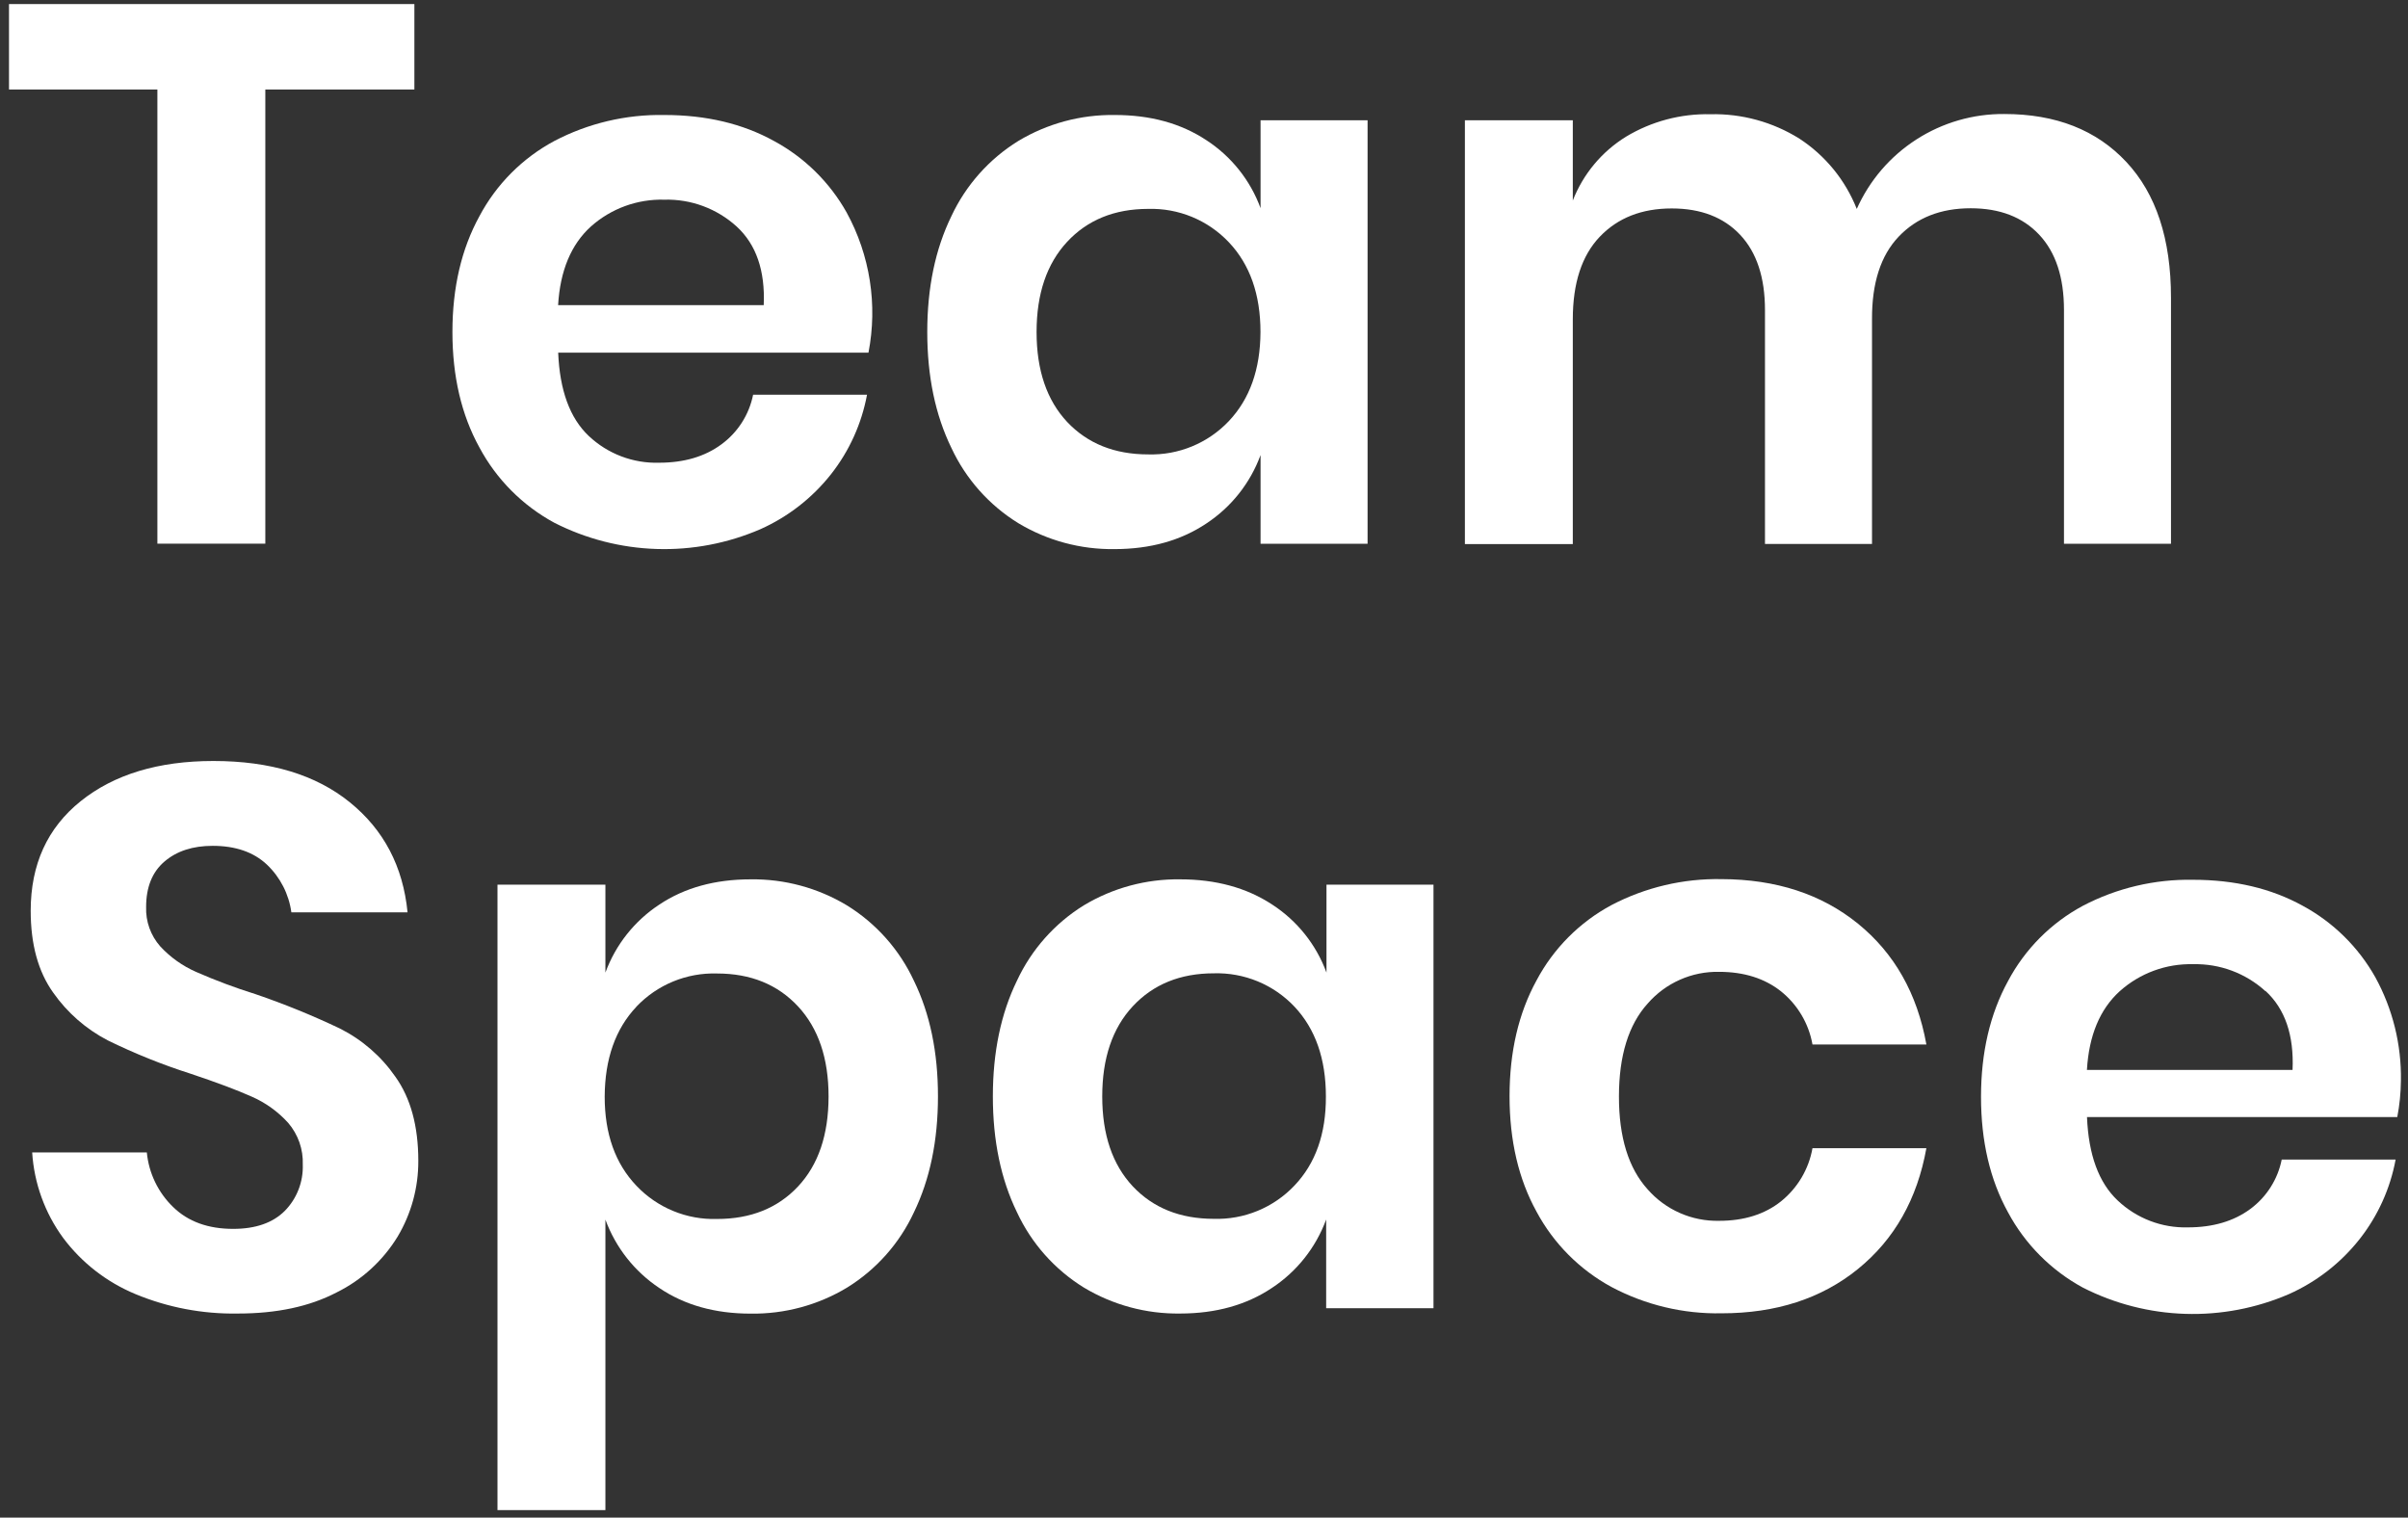 <svg width="119" height="75" viewBox="0 0 119 75" fill="none" xmlns="http://www.w3.org/2000/svg">
<rect x="0" y="0" width="119" height="75" fill="#333333" stroke="none"/>
<path d="M20.478 0.201V4.423H13.112V26.867H7.778V4.423H0.445V0.201H20.478Z" fill="white"/>
<path d="M42.918 17.427H27.585C27.66 19.291 28.164 20.664 29.096 21.545C29.56 21.983 30.106 22.325 30.702 22.552C31.299 22.779 31.934 22.886 32.572 22.867C33.804 22.867 34.83 22.565 35.649 21.961C36.461 21.367 37.021 20.491 37.218 19.505H42.847C42.581 20.939 41.971 22.288 41.069 23.434C40.141 24.61 38.942 25.543 37.574 26.154C35.958 26.852 34.208 27.186 32.448 27.13C30.689 27.075 28.963 26.632 27.394 25.834C25.823 24.982 24.535 23.688 23.692 22.112C22.803 20.501 22.358 18.6 22.358 16.407C22.358 14.215 22.803 12.307 23.692 10.685C24.529 9.107 25.817 7.813 27.392 6.968C29.068 6.09 30.939 5.648 32.831 5.683C34.895 5.683 36.702 6.111 38.251 6.968C39.758 7.783 41.002 9.008 41.84 10.501C42.997 12.615 43.378 15.066 42.918 17.432V17.427ZM36.4 11.19C35.425 10.306 34.147 9.832 32.831 9.868C31.498 9.831 30.201 10.304 29.205 11.19C28.223 12.079 27.681 13.376 27.581 15.081H37.742C37.818 13.376 37.371 12.079 36.4 11.19Z" fill="white"/>
<path d="M59.613 6.925C60.847 7.726 61.789 8.906 62.295 10.288V5.943H67.584V26.872H62.295V22.489C61.786 23.875 60.846 25.061 59.613 25.872C58.355 26.713 56.844 27.135 55.08 27.136C53.404 27.16 51.755 26.715 50.32 25.852C48.878 24.961 47.73 23.668 47.015 22.132C46.221 20.502 45.824 18.594 45.824 16.407C45.824 14.221 46.221 12.313 47.015 10.685C47.731 9.151 48.88 7.859 50.32 6.968C51.756 6.105 53.404 5.66 55.08 5.683C56.844 5.68 58.355 6.094 59.613 6.925ZM52.737 11.95C51.73 13.034 51.226 14.52 51.226 16.407C51.226 18.295 51.73 19.776 52.737 20.852C53.746 21.92 55.08 22.455 56.737 22.456C57.48 22.479 58.219 22.344 58.906 22.061C59.593 21.778 60.213 21.353 60.724 20.814C61.761 19.719 62.283 18.252 62.291 16.412C62.291 14.55 61.768 13.068 60.724 11.968C60.213 11.428 59.593 11.003 58.906 10.719C58.219 10.436 57.48 10.301 56.737 10.323C55.078 10.325 53.745 10.867 52.737 11.95Z" fill="white"/>
<path d="M105.079 8.003C106.551 9.576 107.287 11.811 107.287 14.707V26.872H101.999V15.316C101.999 13.706 101.59 12.466 100.772 11.596C99.954 10.727 98.827 10.292 97.39 10.292C95.908 10.292 94.723 10.758 93.834 11.69C92.945 12.622 92.505 13.982 92.512 15.77V26.881H87.223V15.325C87.223 13.715 86.814 12.475 85.997 11.605C85.179 10.736 84.052 10.301 82.615 10.301C81.133 10.301 79.948 10.767 79.059 11.699C78.17 12.63 77.726 13.99 77.726 15.778V26.889H72.393V5.943H77.726V9.91C78.236 8.602 79.158 7.495 80.352 6.757C81.61 5.998 83.057 5.613 84.526 5.645C86.08 5.609 87.61 6.029 88.928 6.854C90.208 7.69 91.197 8.903 91.759 10.325C92.386 8.918 93.41 7.725 94.705 6.892C96.001 6.058 97.512 5.621 99.052 5.634C101.597 5.634 103.606 6.424 105.079 8.003Z" fill="white"/>
<path d="M19.647 61.117C18.921 62.304 17.873 63.261 16.625 63.875C15.292 64.569 13.667 64.915 11.752 64.913C10.016 64.943 8.293 64.616 6.69 63.951C5.272 63.362 4.038 62.403 3.119 61.173C2.217 59.941 1.686 58.475 1.59 56.951H7.256C7.354 57.978 7.816 58.937 8.559 59.653C9.299 60.372 10.288 60.73 11.525 60.729C12.632 60.729 13.482 60.432 14.074 59.84C14.37 59.539 14.601 59.181 14.753 58.788C14.906 58.395 14.977 57.975 14.963 57.553C14.991 56.801 14.734 56.067 14.245 55.495C13.741 54.936 13.123 54.492 12.432 54.191C11.702 53.865 10.694 53.487 9.41 53.058C8.011 52.611 6.648 52.062 5.33 51.416C4.252 50.857 3.325 50.047 2.628 49.053C1.887 48.016 1.517 46.669 1.517 45.011C1.517 42.719 2.341 40.913 3.99 39.591C5.639 38.27 7.824 37.608 10.545 37.607C13.36 37.607 15.607 38.287 17.287 39.647C18.967 41.007 19.918 42.82 20.141 45.087H14.399C14.276 44.186 13.849 43.353 13.19 42.727C12.533 42.109 11.639 41.8 10.508 41.8C9.525 41.8 8.732 42.059 8.128 42.576C7.523 43.093 7.221 43.842 7.221 44.822C7.196 45.537 7.446 46.233 7.919 46.769C8.418 47.308 9.023 47.739 9.696 48.033C10.652 48.452 11.63 48.818 12.625 49.129C14.048 49.615 15.441 50.182 16.799 50.829C17.896 51.381 18.838 52.199 19.538 53.209C20.294 54.267 20.672 55.652 20.672 57.364C20.679 58.685 20.325 59.983 19.647 61.117Z" fill="white"/>
<path d="M41.858 44.745C43.3 45.636 44.449 46.93 45.164 48.467C45.959 50.096 46.355 52.004 46.353 54.189C46.352 56.374 45.956 58.282 45.164 59.913C44.45 61.45 43.3 62.743 41.858 63.633C40.422 64.498 38.773 64.942 37.098 64.918C35.337 64.918 33.832 64.496 32.585 63.653C31.359 62.838 30.425 61.653 29.918 60.271V74.626H24.585V43.72H29.918V48.065C30.423 46.687 31.358 45.508 32.585 44.702C33.831 43.871 35.335 43.456 37.098 43.456C38.774 43.433 40.422 43.88 41.858 44.745ZM31.451 49.751C30.415 50.847 29.892 52.329 29.883 54.196C29.883 56.035 30.406 57.503 31.451 58.598C31.962 59.137 32.581 59.562 33.268 59.845C33.955 60.128 34.694 60.263 35.436 60.24C37.098 60.24 38.431 59.705 39.436 58.635C40.44 57.566 40.944 56.084 40.947 54.191C40.947 52.302 40.443 50.816 39.436 49.733C38.428 48.651 37.095 48.109 35.436 48.109C34.694 48.086 33.955 48.22 33.269 48.502C32.582 48.784 31.963 49.209 31.451 49.747V49.751Z" fill="white"/>
<path d="M62.87 44.702C64.105 45.503 65.046 46.683 65.553 48.065V43.72H70.841V64.649H65.537V60.266C65.028 61.652 64.088 62.838 62.855 63.649C61.597 64.49 60.086 64.912 58.322 64.913C56.646 64.937 54.998 64.492 53.562 63.629C52.12 62.738 50.972 61.445 50.258 59.909C49.463 58.279 49.066 56.371 49.066 54.184C49.066 51.998 49.463 50.09 50.258 48.462C50.973 46.926 52.121 45.632 53.562 44.74C54.998 43.877 56.647 43.432 58.322 43.456C60.089 43.456 61.605 43.871 62.87 44.702ZM55.982 49.727C54.974 50.811 54.471 52.297 54.471 54.184C54.471 56.072 54.974 57.553 55.982 58.629C56.989 59.697 58.322 60.232 59.982 60.233C60.724 60.256 61.464 60.121 62.151 59.838C62.838 59.555 63.457 59.13 63.968 58.591C65.013 57.496 65.531 56.029 65.524 54.189C65.524 52.327 65.005 50.845 63.968 49.745C63.457 49.205 62.838 48.779 62.151 48.496C61.464 48.213 60.725 48.078 59.982 48.1C58.325 48.102 56.992 48.644 55.982 49.727Z" fill="white"/>
<path d="M91.819 45.647C93.619 47.109 94.746 49.099 95.199 51.616H89.57C89.386 50.581 88.834 49.649 88.015 48.991C87.207 48.35 86.188 48.028 84.955 48.027C84.287 48.014 83.625 48.147 83.015 48.419C82.405 48.69 81.862 49.092 81.424 49.596C80.48 50.64 80.008 52.17 80.006 54.184C80.005 56.199 80.477 57.73 81.424 58.776C81.863 59.277 82.407 59.676 83.017 59.945C83.627 60.214 84.288 60.345 84.955 60.331C86.189 60.331 87.209 60.01 88.015 59.369C88.834 58.71 89.387 57.777 89.57 56.742H95.199C94.746 59.261 93.619 61.25 91.819 62.711C90.019 64.172 87.771 64.902 85.075 64.902C83.18 64.938 81.308 64.489 79.635 63.6C78.064 62.747 76.777 61.453 75.933 59.878C75.044 58.267 74.6 56.366 74.6 54.173C74.6 51.981 75.044 50.073 75.933 48.451C76.771 46.871 78.059 45.576 79.635 44.729C81.312 43.851 83.183 43.41 85.075 43.445C87.77 43.452 90.018 44.186 91.819 45.647Z" fill="white"/>
<path d="M118.47 55.204H103.137C103.213 57.069 103.716 58.442 104.648 59.322C105.111 59.762 105.657 60.106 106.253 60.335C106.849 60.564 107.485 60.673 108.124 60.655C109.358 60.655 110.384 60.353 111.204 59.749C112.008 59.156 112.563 58.284 112.759 57.304H118.388C118.122 58.739 117.512 60.087 116.61 61.233C115.683 62.409 114.484 63.343 113.117 63.953C111.5 64.651 109.75 64.985 107.99 64.929C106.23 64.874 104.504 64.431 102.935 63.633C101.364 62.78 100.077 61.486 99.233 59.911C98.344 58.301 97.899 56.399 97.899 54.207C97.899 52.014 98.344 50.107 99.233 48.484C100.071 46.904 101.359 45.609 102.935 44.762C104.612 43.885 106.482 43.443 108.375 43.478C110.438 43.478 112.246 43.906 113.797 44.762C115.303 45.577 116.547 46.802 117.386 48.296C118.244 49.86 118.68 51.622 118.65 53.407C118.644 54.01 118.584 54.612 118.47 55.204ZM111.955 48.982C110.98 48.095 109.701 47.618 108.384 47.649C107.049 47.615 105.752 48.092 104.757 48.982C103.775 49.871 103.233 51.168 103.133 52.873H113.295C113.37 51.158 112.924 49.856 111.955 48.967V48.982Z" fill="white"/>
</svg>
